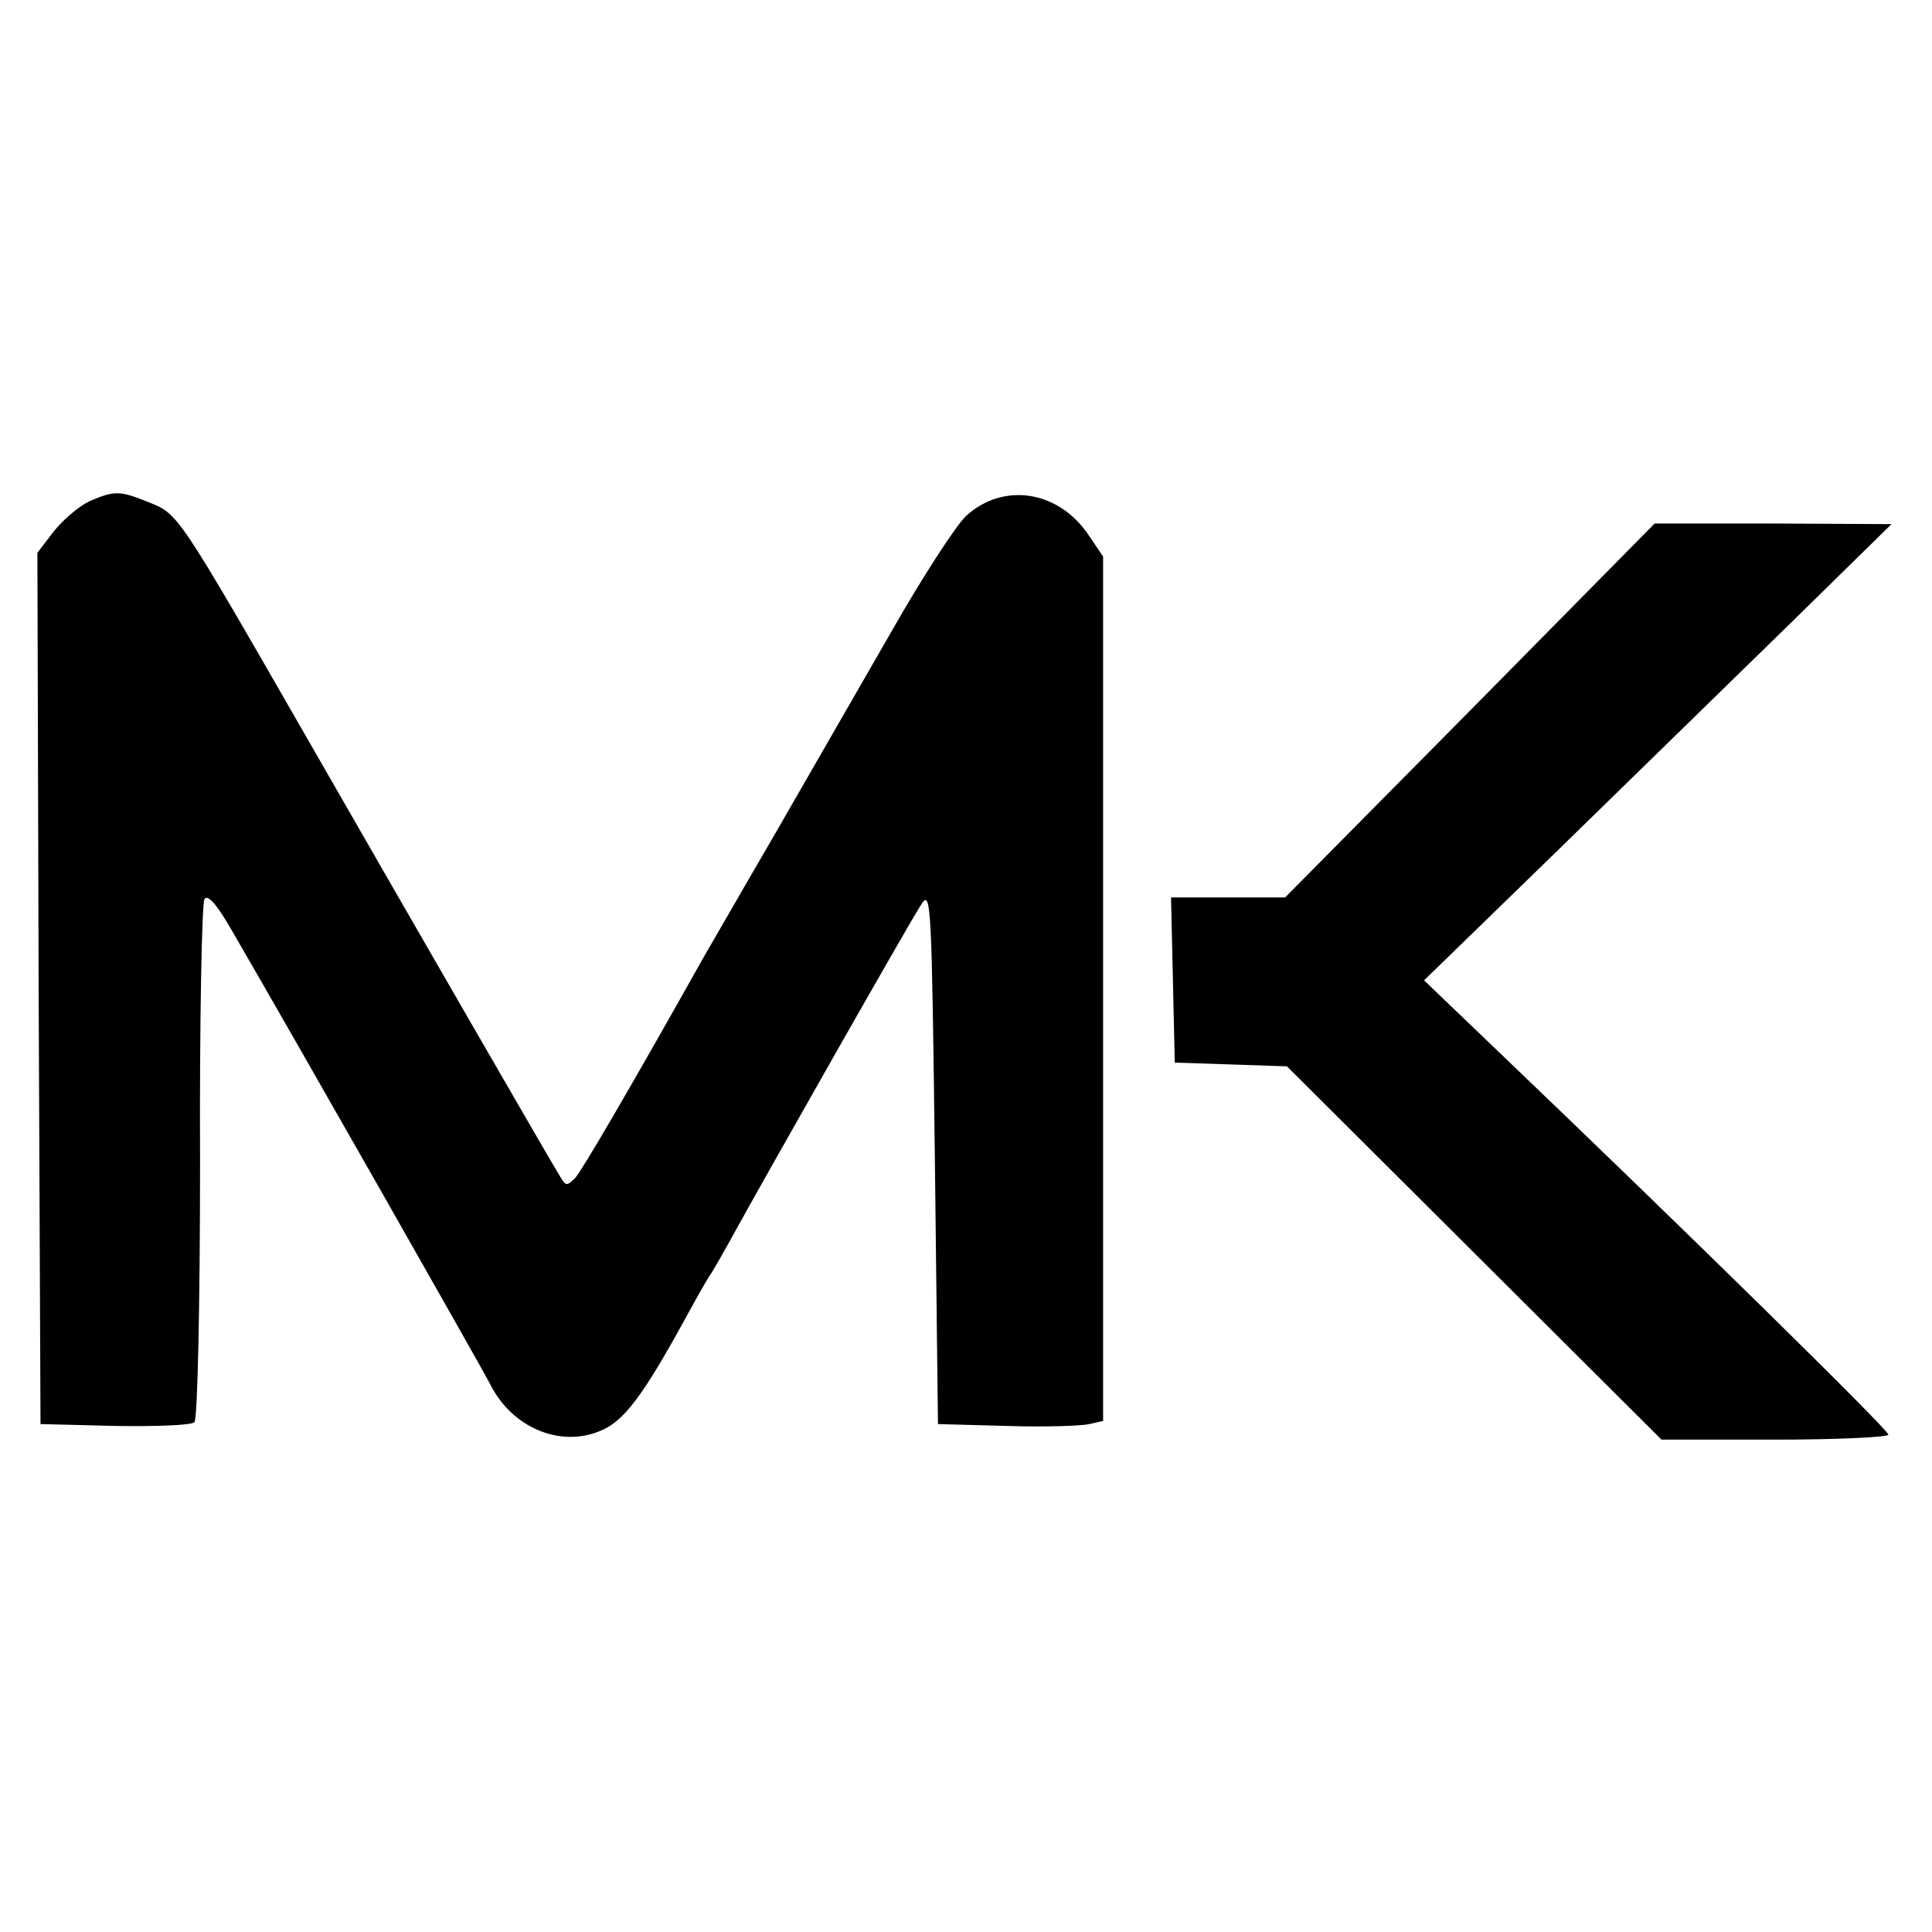 <?xml version="1.0" standalone="no"?>
<!DOCTYPE svg PUBLIC "-//W3C//DTD SVG 20010904//EN"
 "http://www.w3.org/TR/2001/REC-SVG-20010904/DTD/svg10.dtd">
<svg version="1.0" xmlns="http://www.w3.org/2000/svg"
 width="310pt" height="310pt" viewBox="0 0 310 310"
 preserveAspectRatio="xMidYMid meet">
<g transform="translate(0,310) scale(0.1,-0.1)"
fill="#000000" stroke="none">
<path d="M144 2296 c-17 -8 -43 -30 -58 -49 l-26 -34 2 -699 3 -699 119 -3
c66 -1 123 1 128 6 5 5 9 189 9 418 -1 225 3 415 7 421 5 9 20 -8 44 -50 96
-165 403 -705 415 -729 35 -69 112 -101 176 -74 38 15 69 57 137 181 18 33 36
65 40 70 4 6 22 37 40 70 53 96 281 498 299 525 15 23 16 -5 21 -405 l5 -430
110 -3 c61 -2 120 0 133 3 l22 5 0 694 0 693 -23 34 c-48 72 -137 86 -197 31
-16 -15 -70 -98 -120 -186 -50 -87 -134 -233 -187 -325 -53 -91 -104 -180
-114 -197 -115 -205 -195 -342 -206 -354 -13 -13 -15 -13 -23 0 -15 24 -240
414 -407 705 -209 364 -207 360 -254 379 -47 19 -55 19 -95 2z"/>
<path d="M2359 1960 l-297 -300 -91 0 -92 0 3 -132 3 -133 90 -3 90 -3 300
-299 301 -300 182 0 c100 0 182 4 182 8 0 8 -328 330 -624 613 l-121 116 215
209 c118 115 287 280 375 366 l160 157 -190 1 -190 0 -296 -300z"/>
</g>
</svg>
